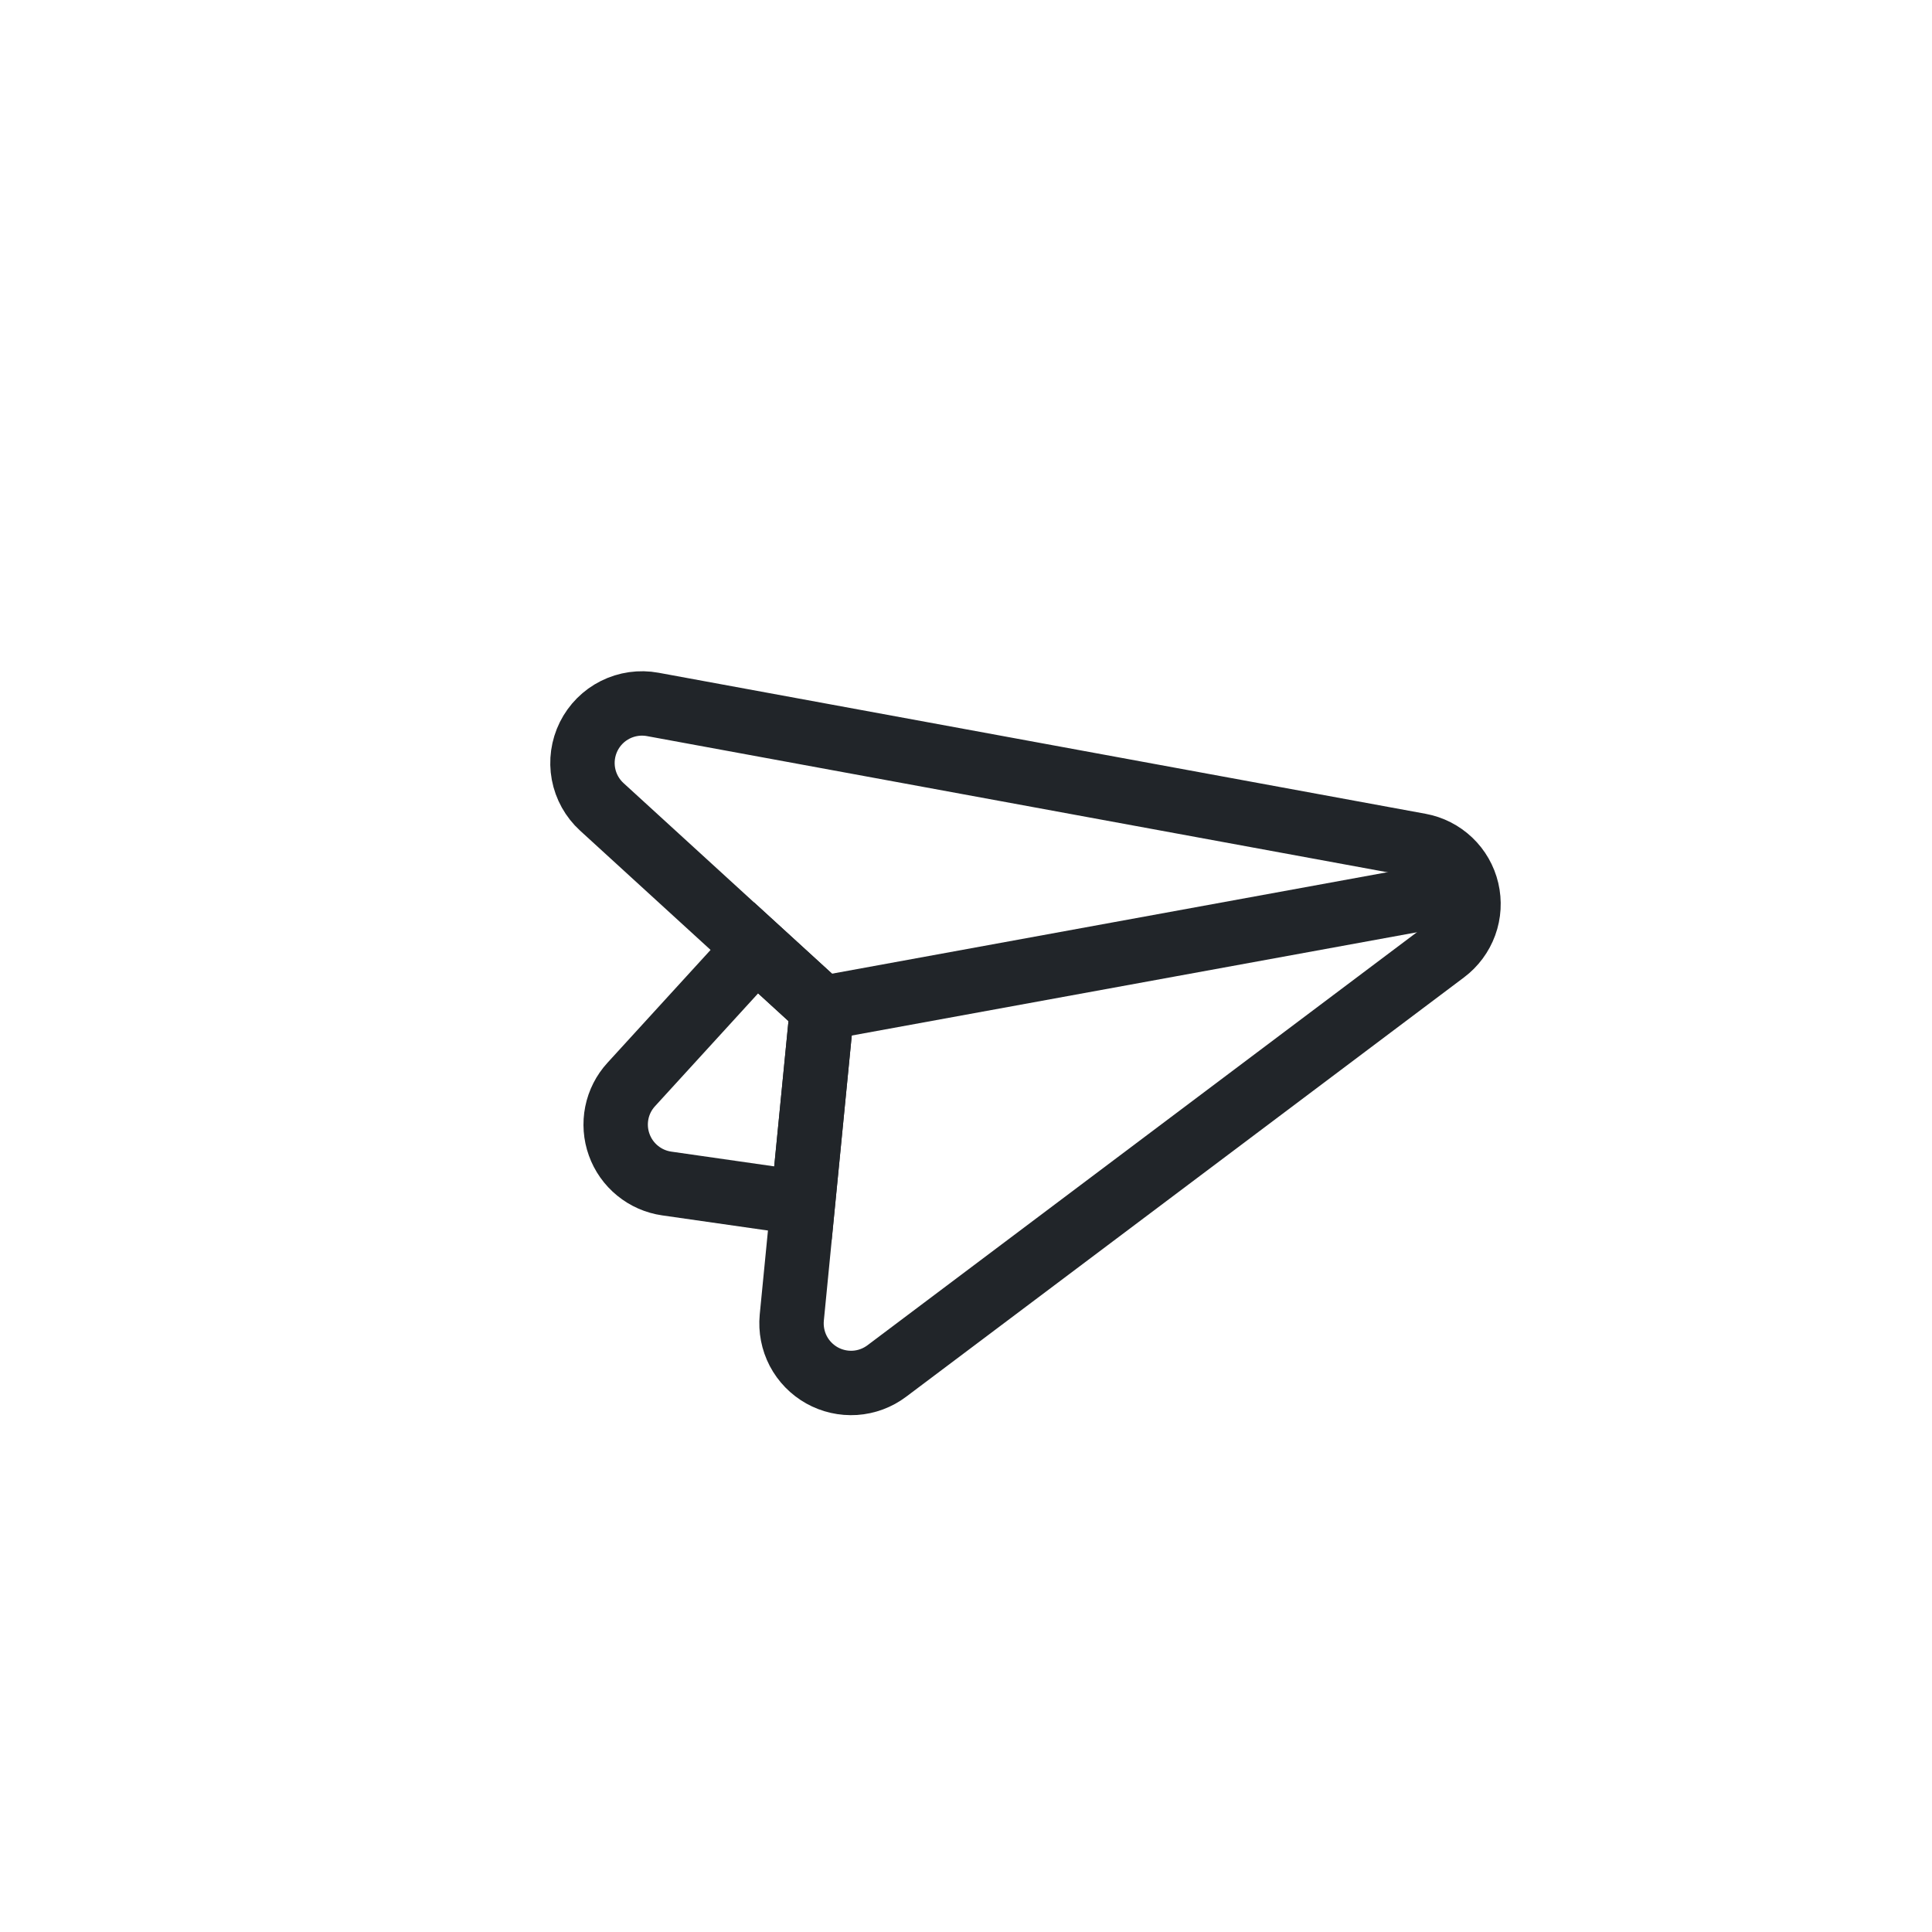 <?xml version="1.0" encoding="UTF-8"?>
<svg width="45px" height="45px" viewBox="0 0 45 45" version="1.1" xmlns="http://www.w3.org/2000/svg" xmlns:xlink="http://www.w3.org/1999/xlink">
    <title>plane-2</title>
    <g id="Page-1" stroke="none" stroke-width="1" fill="none" fill-rule="evenodd">
        <g id="plane-2" transform="translate(21.5, 22.5) rotate(-22) translate(-21.5, -22.5) translate(7, 8)" stroke="#212529" stroke-width="1.5">
            <g transform="translate(14.5, 14.5) rotate(-24) translate(-14.5, -14.5) translate(4, 4)" id="Path">
                <g transform="translate(10.5, 10.5) rotate(-6) translate(-10.5, -10.5) translate(1, 1)">
                    <path d="M7.814,1.322 C7.837,1.022 7.957,0.738 8.156,0.512 C8.356,0.286 8.623,0.132 8.918,0.071 C9.213,0.011 9.52,0.048 9.791,0.177 C10.063,0.307 10.286,0.521 10.425,0.788 L18.835,16.888 C18.96,17.127 19.012,17.397 18.986,17.665 C18.96,17.933 18.856,18.188 18.687,18.398 C18.518,18.608 18.292,18.765 18.035,18.848 C17.779,18.931 17.504,18.938 17.244,18.868 L1.546,14.642 C1.286,14.572 1.052,14.428 0.873,14.228 C0.694,14.027 0.577,13.779 0.536,13.513 C0.496,13.247 0.533,12.975 0.644,12.73 C0.756,12.485 0.936,12.278 1.163,12.133 L7.277,8.252 L7.814,1.322 Z"></path>
                    <path d="M7.277,8.252 L7.438,6.175 L3.141,5.843 C2.89,5.823 2.638,5.872 2.413,5.985 C2.187,6.099 1.997,6.271 1.863,6.484 C1.728,6.697 1.654,6.943 1.649,7.195 C1.643,7.447 1.707,7.696 1.832,7.914 L3.427,10.694 L7.277,8.252 Z"></path>
                    <line x1="7.277" y1="8.252" x2="18.685" y2="18.397"></line>
                </g>
            </g>
        </g>
    </g>
</svg>